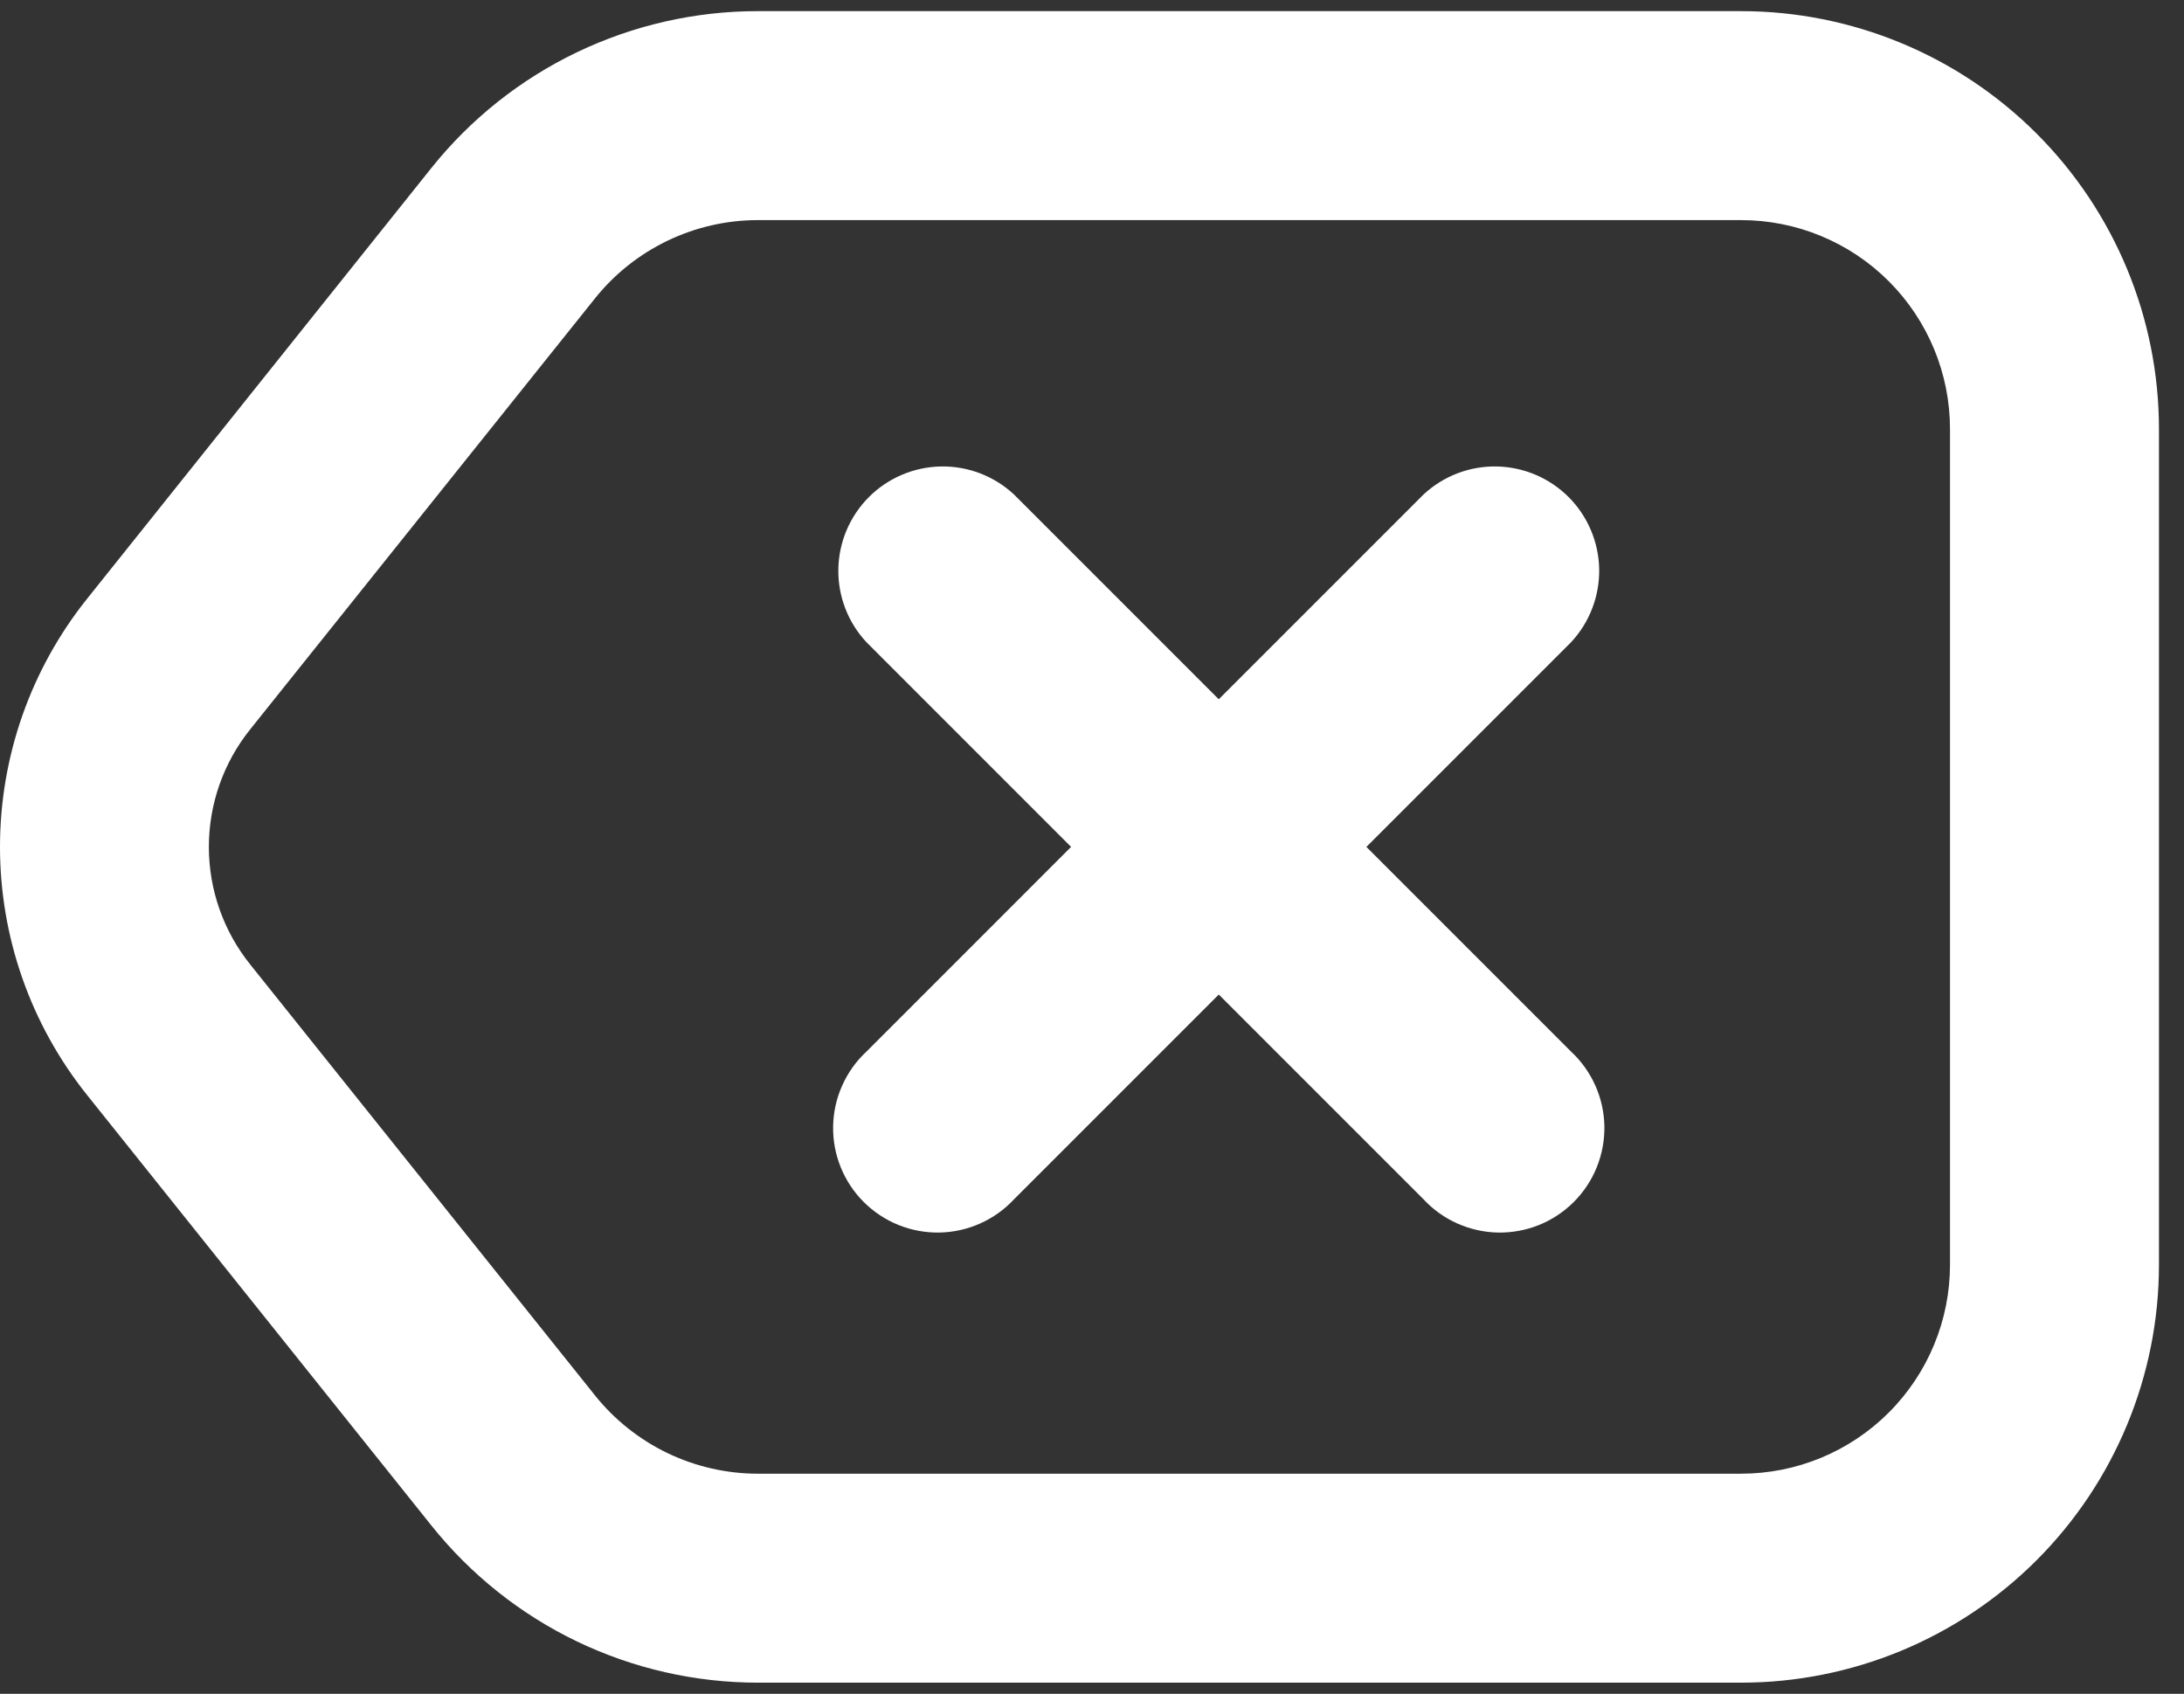<svg width="49" height="38" viewBox="0 0 49 38" fill="none" xmlns="http://www.w3.org/2000/svg">
<rect x="0" y="0" width="49" height="38" fill="#333333" stroke="none"/>
<path fill-rule="evenodd" clip-rule="evenodd" d="M17.006 4.938H39.062C40.306 4.938 41.498 5.431 42.377 6.31C43.256 7.19 43.75 8.382 43.75 9.625V28.375C43.75 29.618 43.256 30.811 42.377 31.69C41.498 32.569 40.306 33.062 39.062 33.062H17.006C16.303 33.062 15.61 32.904 14.976 32.6C14.343 32.295 13.786 31.852 13.347 31.303L5.613 21.637C5.013 20.889 4.686 19.959 4.686 19C4.686 18.041 5.013 17.111 5.613 16.363L13.347 6.697C13.785 6.149 14.341 5.706 14.973 5.402C15.606 5.097 16.298 4.939 17 4.938M9.678 3.769C10.557 2.67 11.672 1.783 12.941 1.174C14.21 0.565 15.599 0.249 17.006 0.25H39.062C41.549 0.25 43.934 1.238 45.692 2.996C47.45 4.754 48.438 7.139 48.438 9.625V28.375C48.438 30.861 47.45 33.246 45.692 35.004C43.934 36.762 41.549 37.75 39.062 37.75H17.006C15.6 37.75 14.212 37.434 12.944 36.825C11.677 36.216 10.563 35.329 9.684 34.231L1.953 24.566C0.689 22.986 0 21.023 0 19C0 16.977 0.689 15.014 1.953 13.434L9.678 3.769ZM22.75 11.094C22.306 10.68 21.718 10.454 21.111 10.465C20.504 10.476 19.924 10.722 19.495 11.151C19.066 11.581 18.82 12.16 18.809 12.767C18.798 13.374 19.024 13.962 19.438 14.406L24.031 19L19.438 23.594C19.207 23.808 19.023 24.067 18.895 24.355C18.766 24.642 18.698 24.952 18.692 25.267C18.686 25.582 18.744 25.894 18.862 26.186C18.98 26.478 19.155 26.743 19.378 26.966C19.601 27.188 19.866 27.364 20.158 27.482C20.449 27.599 20.762 27.657 21.077 27.652C21.391 27.646 21.702 27.577 21.989 27.449C22.277 27.321 22.535 27.137 22.75 26.906L27.344 22.312L31.938 26.906C32.152 27.137 32.411 27.321 32.698 27.449C32.986 27.577 33.296 27.646 33.611 27.652C33.926 27.657 34.238 27.599 34.53 27.482C34.822 27.364 35.087 27.188 35.309 26.966C35.532 26.743 35.708 26.478 35.825 26.186C35.943 25.894 36.001 25.582 35.996 25.267C35.99 24.952 35.921 24.642 35.793 24.355C35.665 24.067 35.48 23.808 35.25 23.594L30.656 19L35.25 14.406C35.664 13.962 35.889 13.374 35.879 12.767C35.868 12.16 35.622 11.581 35.193 11.151C34.763 10.722 34.184 10.476 33.577 10.465C32.969 10.454 32.382 10.68 31.938 11.094L27.344 15.688L22.75 11.094Z" fill="white"/>
</svg>
